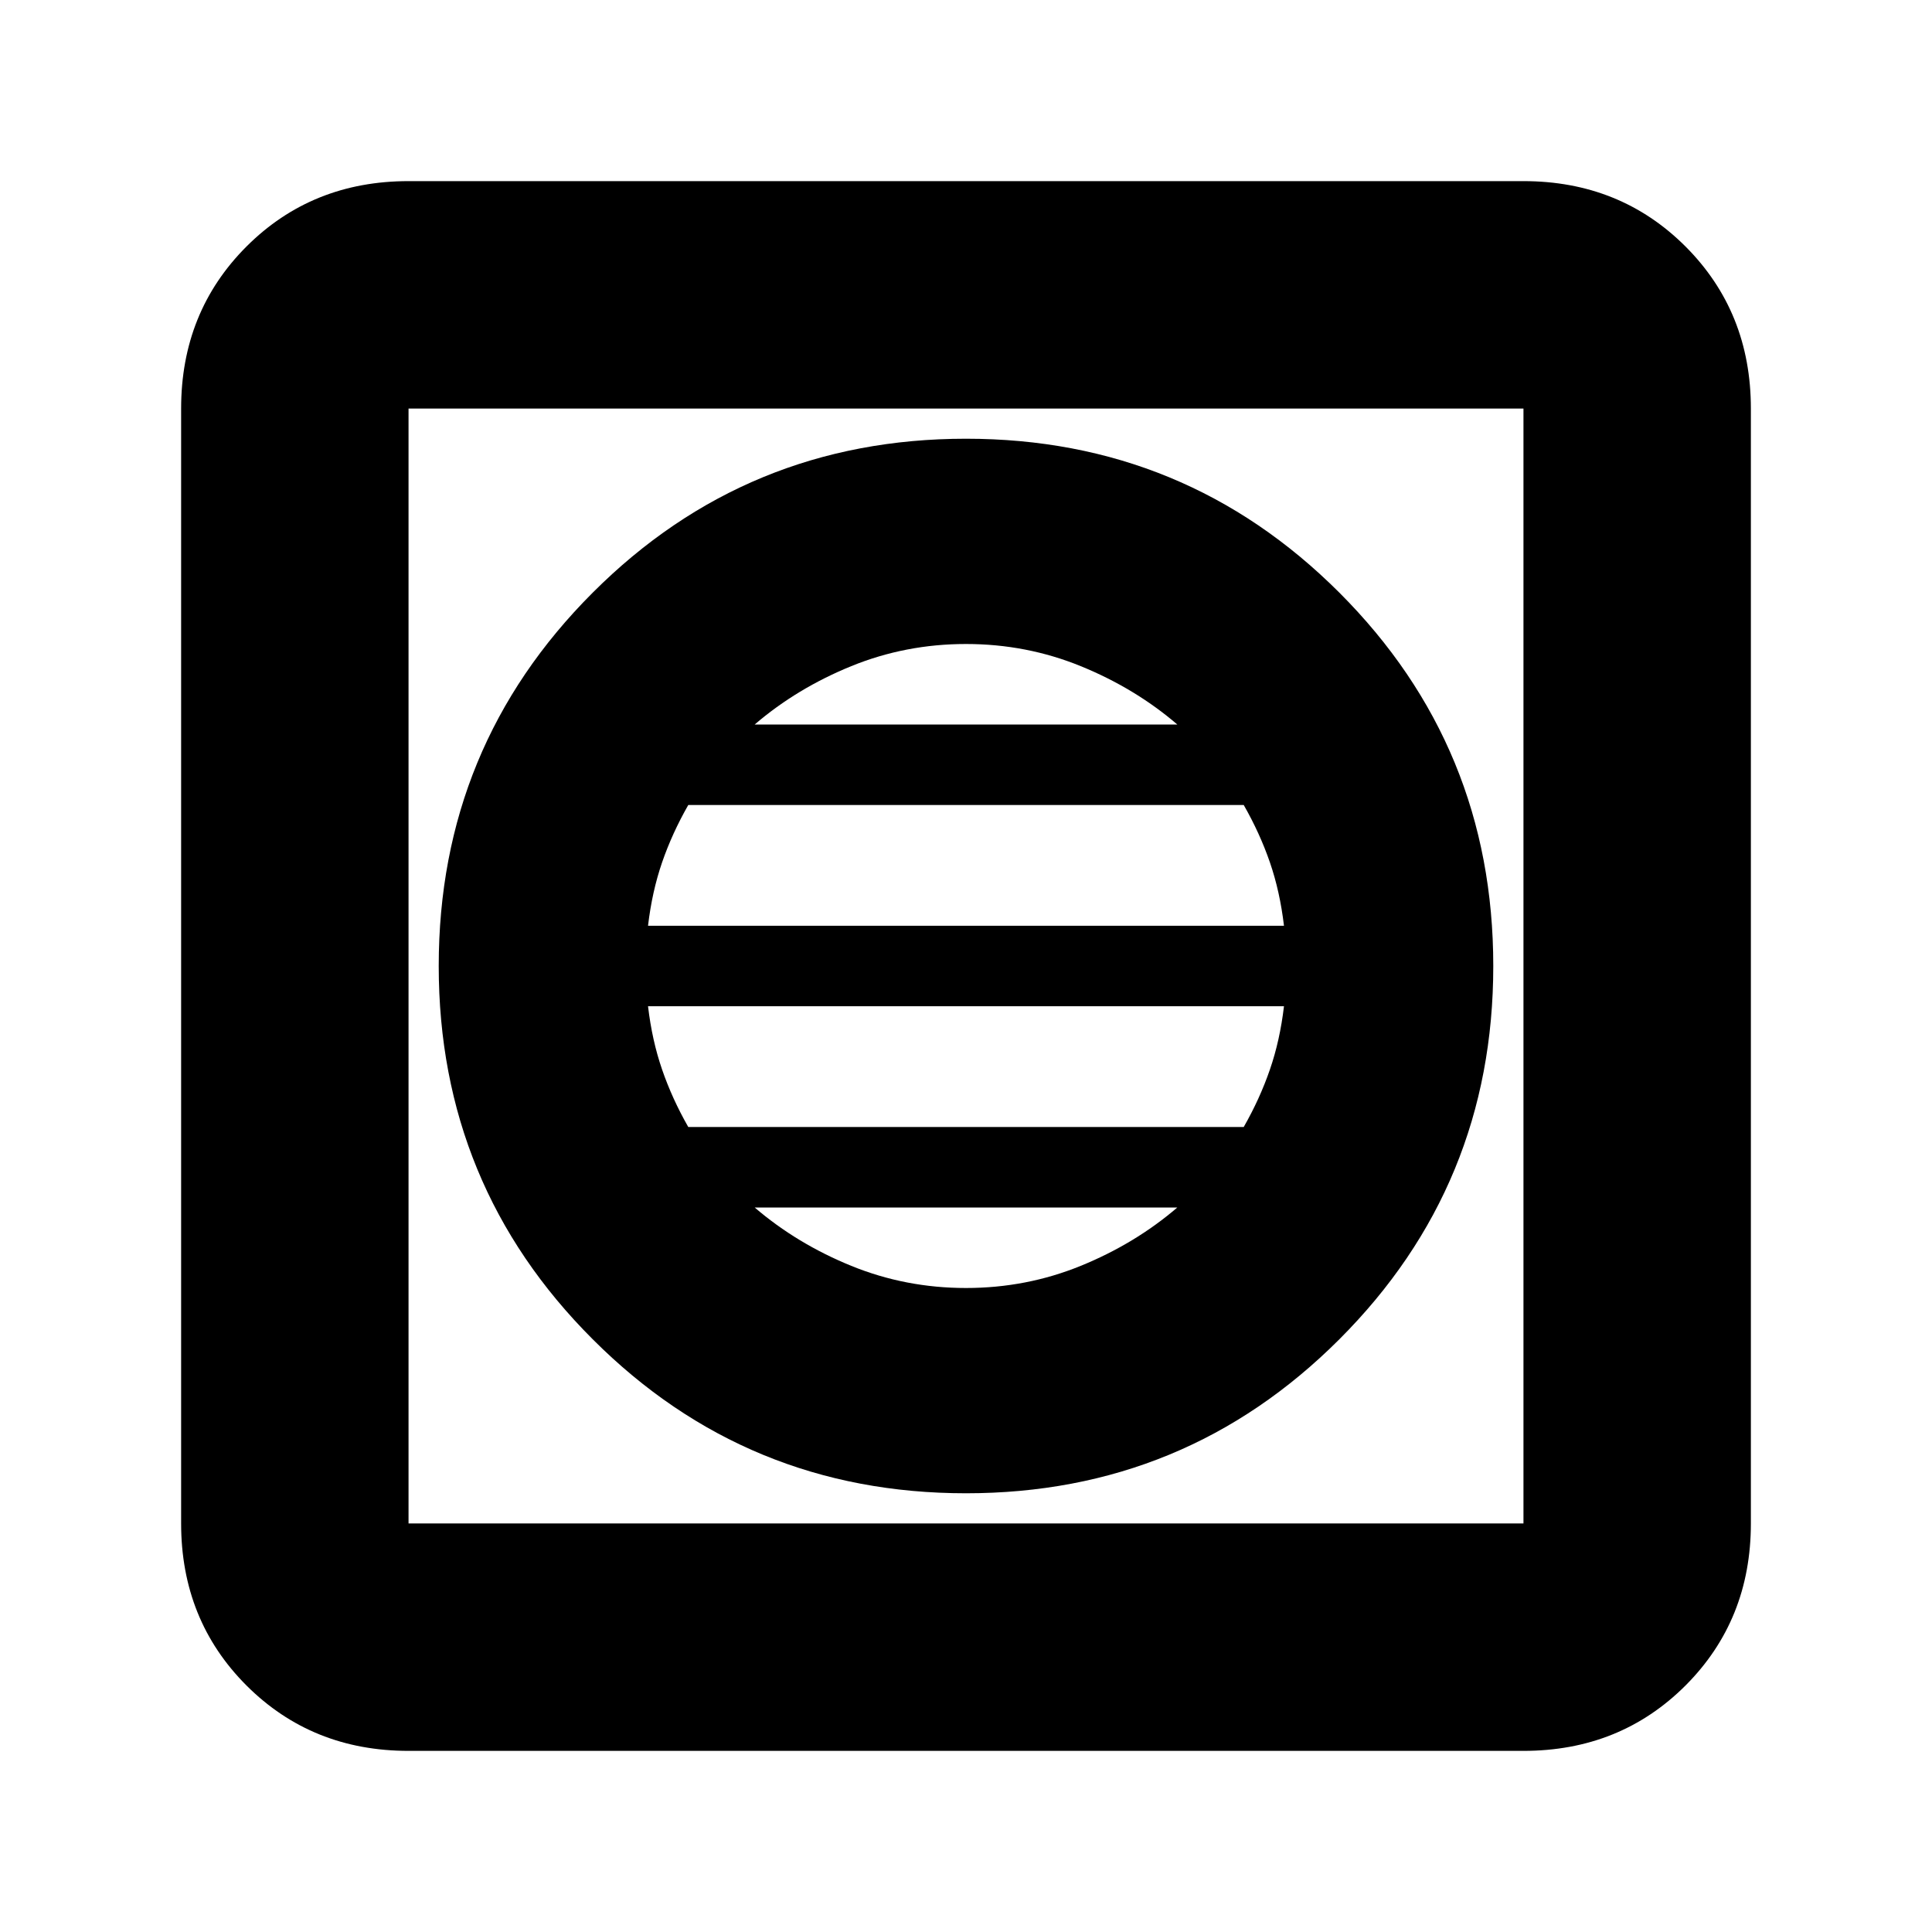 <svg xmlns="http://www.w3.org/2000/svg" height="24" width="24"><path d="M5.075 21.75Q3.875 21.75 3.062 20.938Q2.25 20.125 2.25 18.925V5.075Q2.25 3.875 3.062 3.062Q3.875 2.25 5.075 2.25H18.925Q20.125 2.25 20.938 3.062Q21.75 3.875 21.75 5.075V18.925Q21.75 20.125 20.938 20.938Q20.125 21.75 18.925 21.75ZM5.075 18.925H18.925Q18.925 18.925 18.925 18.925Q18.925 18.925 18.925 18.925V5.075Q18.925 5.075 18.925 5.075Q18.925 5.075 18.925 5.075H5.075Q5.075 5.075 5.075 5.075Q5.075 5.075 5.075 5.075V18.925Q5.075 18.925 5.075 18.925Q5.075 18.925 5.075 18.925ZM12 18.55Q14.725 18.55 16.638 16.637Q18.55 14.725 18.55 12Q18.55 9.275 16.638 7.362Q14.725 5.45 12 5.45Q9.275 5.45 7.363 7.362Q5.45 9.275 5.45 12Q5.45 14.725 7.363 16.637Q9.275 18.55 12 18.55ZM8.05 11.5Q8.1 11.075 8.225 10.712Q8.35 10.35 8.55 10H15.45Q15.65 10.35 15.775 10.712Q15.9 11.075 15.95 11.5ZM8.55 14Q8.35 13.65 8.225 13.287Q8.1 12.925 8.05 12.5H15.95Q15.9 12.925 15.775 13.287Q15.65 13.65 15.45 14ZM12 16Q11.25 16 10.575 15.725Q9.9 15.45 9.375 15H14.625Q14.1 15.45 13.425 15.725Q12.75 16 12 16ZM9.375 9Q9.9 8.55 10.575 8.275Q11.25 8 12 8Q12.75 8 13.425 8.275Q14.1 8.55 14.625 9ZM5.075 18.925Q5.075 18.925 5.075 18.925Q5.075 18.925 5.075 18.925V5.075Q5.075 5.075 5.075 5.075Q5.075 5.075 5.075 5.075Q5.075 5.075 5.075 5.075Q5.075 5.075 5.075 5.075V18.925Q5.075 18.925 5.075 18.925Q5.075 18.925 5.075 18.925Z"/></svg>
